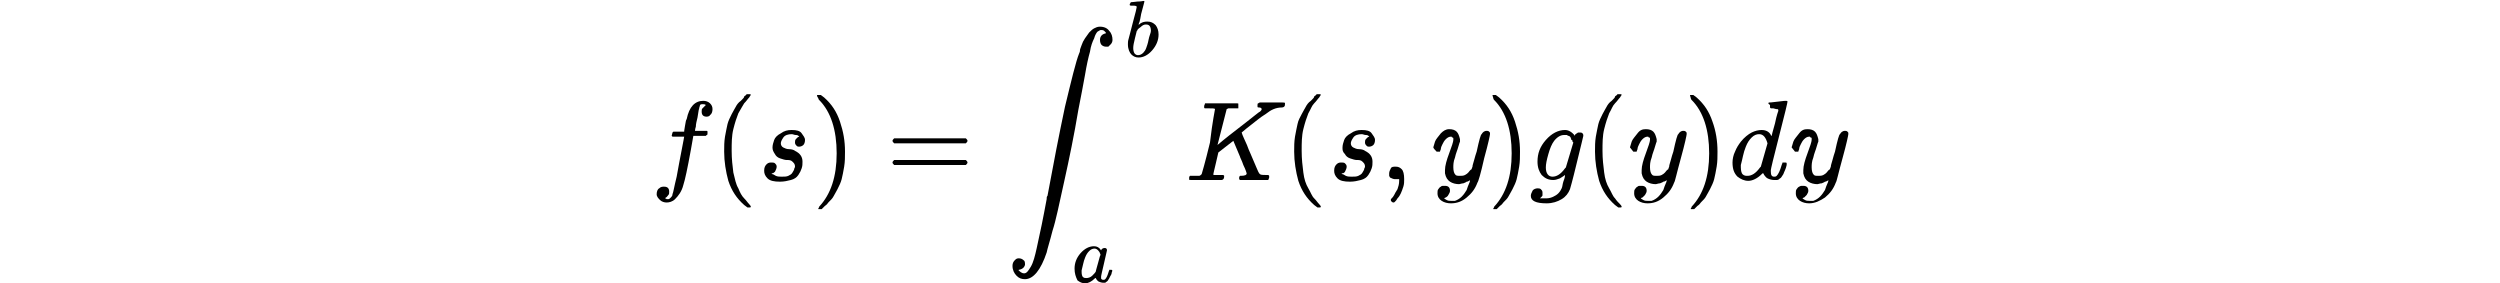 <svg xmlns="http://www.w3.org/2000/svg" width="300" focusable="false" version="1.1" viewBox="0 0 150 34"><g><path d="m4.8-23.8c0.1 0 0.2-0.1 0.2-0.1h0.2c0.1 0 0.2 0.1 0.3 0.2s0.2 0.2 0.2 0.4c0.1 0.2 0.2 0.9 0.5 2.1 0.2 1.1 0.4 2.2 0.6 3.2s0.3 1.6 0.3 1.6h-0.7-0.7l-0.1 0.1 0.1 0.4 0.1 0.1h0.6 0.7s0 0.2 0.1 0.7 0.1 0.7 0.2 0.8c0.3 1.5 1 2.2 2 2.2 0.3 0 0.6-0.1 0.8-0.3s0.3-0.4 0.3-0.7-0.1-0.6-0.3-0.7c0-0.1-0.2-0.2-0.4-0.2-0.4 0-0.6 0.2-0.6 0.6 0 0.2 0 0.3 0.1 0.4l0.4 0.4c-0.1 0.1-0.3 0.1-0.4 0.1s-0.2 0-0.3-0.1c0-0.1-0.1-0.3-0.1-0.4-0.1-0.3-0.1-0.6-0.2-1.1-0.1-0.4-0.2-0.8-0.2-1.1-0.1-0.3-0.1-0.5-0.1-0.5s0.2 0 0.7 0h0.7s0.1 0 0.1-0.1v-0.2c0-0.1 0-0.2-0.1-0.2l-0.1-0.1s-0.3 0-0.7 0h-0.8l-0.3-1.7c-0.4-2.2-0.7-3.6-0.9-4.2-0.2-0.8-0.6-1.3-1-1.7-0.3-0.3-0.7-0.4-1-0.4s-0.6 0.1-0.8 0.3-0.4 0.4-0.4 0.7 0.1 0.6 0.3 0.7c0.2 0.2 0.4 0.2 0.6 0.2 0.4 0 0.6-0.2 0.6-0.6 0-0.2 0-0.3-0.1-0.4s-0.2-0.3-0.3-0.3l-0.1-0.1z" transform="scale(1,-1)"/><g><path d="m-538.1-18.2c0 0.6 0 1.2 0.1 1.8s0.2 1 0.3 1.5c0.1 0.4 0.3 0.8 0.5 1.2s0.4 0.7 0.5 0.9 0.3 0.5 0.6 0.7c0.3 0.3 0.4 0.4 0.4 0.5s0.2 0.1 0.3 0.3h0.3c0.1 0 0.2 0 0.2-0.1 0 0-0.1-0.1-0.2-0.3-0.2-0.2-0.3-0.4-0.6-0.7-0.2-0.3-0.4-0.7-0.7-1.2-0.2-0.5-0.4-1.1-0.6-1.9s-0.2-1.7-0.2-2.6c0-1 0.1-1.8 0.2-2.6 0.2-0.8 0.3-1.4 0.6-1.9 0.2-0.5 0.4-0.9 0.7-1.2s0.4-0.5 0.6-0.7 0.2-0.3 0.2-0.3c0-0.1-0.1-0.1-0.2-0.1h-0.2l-0.4 0.3c-0.9 0.8-1.5 1.7-1.9 2.9-0.3 1.1-0.5 2.3-0.5 3.5z" transform="scale(1,-1) translate(550)"/></g><g><path d="m-921.3-17.7c0 0.3 0.1 0.6 0.2 0.9s0.4 0.6 0.8 0.8c0.4 0.3 0.8 0.4 1.3 0.4 0.6 0 1-0.1 1.2-0.4s0.4-0.5 0.4-0.8-0.1-0.5-0.2-0.6-0.3-0.2-0.5-0.2c-0.1 0-0.2 0-0.3 0.1s-0.2 0.2-0.2 0.4c0 0.1 0 0.3 0.1 0.4l0.2 0.2s0.1 0.1 0.2 0.1c0 0 0 0.1-0.1 0.1-0.1 0.1-0.2 0.1-0.3 0.1-0.2 0-0.3 0.1-0.5 0.1-0.4 0-0.8-0.1-1-0.4s-0.3-0.5-0.3-0.7 0.1-0.4 0.3-0.5 0.4-0.2 0.7-0.2 0.6-0.1 0.7-0.2c0.6-0.3 0.9-0.7 0.9-1.3 0-0.3 0-0.5-0.1-0.8s-0.2-0.5-0.4-0.8-0.5-0.5-0.9-0.6-0.8-0.2-1.3-0.2c-0.7 0-1.2 0.1-1.5 0.4s-0.4 0.6-0.4 0.9c0 0.4 0.1 0.6 0.3 0.8s0.4 0.2 0.6 0.2c0.1 0 0.3 0 0.4-0.1s0.2-0.2 0.2-0.4-0.1-0.4-0.2-0.6c-0.2-0.2-0.3-0.2-0.4-0.2 0 0 0-0.1 0.1-0.1s0.2-0.1 0.4-0.2 0.5-0.1 0.7-0.1c0.3 0 0.6 0 0.8 0.1s0.4 0.2 0.5 0.4 0.2 0.3 0.2 0.4 0.1 0.2 0.1 0.3c0 0.3-0.1 0.4-0.3 0.6s-0.4 0.2-0.7 0.2c-0.2 0-0.5 0.1-0.8 0.2s-0.5 0.3-0.6 0.5c-0.2 0.3-0.3 0.5-0.3 0.8z" transform="scale(1,-1) translate(939)"/></g><g><path d="m-1384.9-11.4h0.2 0.2l0.4-0.3c0.9-0.8 1.5-1.7 1.9-2.9s0.6-2.3 0.6-3.6c0-0.6 0-1.2-0.1-1.8s-0.2-1.1-0.3-1.5-0.3-0.8-0.5-1.2-0.4-0.7-0.5-0.9-0.3-0.4-0.6-0.7c-0.2-0.3-0.4-0.4-0.4-0.4l-0.4-0.4h-0.2-0.1-0.1v0.1s0.1 0.1 0.1 0.2c1.4 1.5 2.1 3.6 2.1 6.4s-0.7 5-2.1 6.4c-0.1 0.1-0.1 0.2-0.1 0.2-0.2 0.3-0.2 0.4-0.1 0.4z" transform="scale(1,-1) translate(1408)"/></g><g><path d="m-2042.7-16.9c0 0.1 0.1 0.2 0.2 0.3h8.6c0.1-0.1 0.2-0.2 0.2-0.3s-0.1-0.2-0.2-0.3h-4.3-4.3c-0.1 0.1-0.2 0.2-0.2 0.3zm0-2.6c0 0.1 0.1 0.2 0.2 0.3h8.6c0.1-0.1 0.2-0.2 0.2-0.3s-0.1-0.2-0.2-0.3h-8.6c-0.1 0.1-0.2 0.2-0.2 0.3z" transform="scale(1,-1) translate(2074.8)"/></g><g><g><path d="m-3083.4-33.4c0.2-0.2 0.4-0.4 0.7-0.4s0.5 0.3 0.8 0.8 0.5 1.3 0.7 2.2 0.4 1.9 0.6 2.8c0.2 1 0.4 2 0.6 3.1 0 0.2 0 0.3 0.1 0.4 0.7 3.8 1.4 7.4 2.1 10.7 0.8 3.3 1.3 5.4 1.7 6.4 0.1 0.2 0.1 0.3 0.1 0.4s0.1 0.3 0.2 0.6 0.2 0.5 0.4 0.8 0.3 0.4 0.5 0.7c0.2 0.2 0.4 0.4 0.6 0.5s0.4 0.2 0.7 0.2c0.5 0 0.9-0.2 1.1-0.5 0.3-0.3 0.4-0.7 0.4-1.1 0-0.2-0.1-0.4-0.2-0.5s-0.2-0.2-0.3-0.3h-0.3c-0.2 0-0.4 0.1-0.5 0.2s-0.2 0.3-0.2 0.6c0 0.4 0.2 0.7 0.7 0.8v0.1l-0.2 0.2c-0.1 0.1-0.3 0.1-0.4 0.1s-0.2-0.1-0.4-0.2c-0.1-0.1-0.3-0.4-0.4-0.8-0.2-0.4-0.4-0.9-0.5-1.6-0.2-0.7-0.4-1.6-0.6-2.8s-0.5-2.6-0.8-4.2c-0.5-3-1.1-5.9-1.7-8.6s-1-4.7-1.4-5.9c-0.3-1.2-0.6-2.1-0.7-2.6-0.7-2.1-1.6-3.2-2.6-3.2-0.4 0-0.7 0.1-1 0.4s-0.5 0.7-0.5 1.2c0 0.3 0.1 0.5 0.3 0.7s0.3 0.2 0.5 0.2 0.4-0.1 0.5-0.2c0.2-0.1 0.2-0.3 0.2-0.6-0.1-0.3-0.3-0.5-0.8-0.6z" transform="scale(1,-1) translate(3130.6) translate(0 1)"/></g><g><path d="m-5822.4-1539.9c0 0.1 0 0.2 0.1 0.3 0 0.1 0.1 0.2 0.2 0.2 0 0 0.3 0 1 0.1 0.6 0 1 0.1 1 0.1 0.1 0 0.2 0 0.2-0.1s-0.2-0.7-0.5-1.9c-0.1-0.3-0.1-0.6-0.2-1-0.1-0.3-0.1-0.6-0.2-0.7l-0.1-0.3h0.1c0.4 0.4 0.9 0.5 1.4 0.5 0.6 0 1-0.2 1.4-0.6 0.3-0.4 0.5-0.9 0.5-1.6 0-1-0.4-1.9-1.1-2.7s-1.5-1.2-2.3-1.2c-0.5 0-0.9 0.2-1.2 0.5s-0.6 0.9-0.6 1.7v0.1c0 0.2 0 0.5 0.1 0.8s0.3 1.2 0.7 2.7c0.5 1.8 0.7 2.7 0.7 2.8s-0.2 0.2-0.5 0.2h-0.1-0.1-0.2c-0.2 0-0.2 0-0.3 0.1v0zm3.6-4.4c0 0.8-0.3 1.1-0.8 1.1-0.2 0-0.3 0-0.5-0.1s-0.3-0.2-0.4-0.3-0.3-0.2-0.4-0.3-0.2-0.2-0.2-0.3l-0.1-0.1-0.3-1.2c-0.2-0.8-0.3-1.3-0.3-1.7s0.1-0.8 0.3-1c0.1-0.1 0.3-0.2 0.5-0.2 0.3 0 0.6 0.1 0.9 0.4 0.2 0.2 0.4 0.5 0.5 0.8s0.3 0.8 0.4 1.4 0.4 1.2 0.4 1.5z" transform="scale(1,-1) translate(3130.6) translate(1046.4 1088.1) scale(.707)"/></g><g><path d="m-5184.8 1222.3c0 0.9 0.3 1.8 1 2.6s1.5 1.2 2.3 1.2c0.5 0 0.9-0.2 1.2-0.7 0.1 0.3 0.4 0.4 0.6 0.4 0.1 0 0.2 0 0.3-0.1s0.1-0.2 0.1-0.3-0.2-0.8-0.5-2.2c-0.3-1.3-0.5-2.1-0.5-2.3s0-0.4 0.1-0.4c0.1-0.1 0.2-0.1 0.3-0.1s0.2 0 0.3 0.1c0.2 0.2 0.4 0.6 0.6 1.3 0.1 0.2 0.1 0.3 0.1 0.3h0.1 0.1c0.2 0 0.3 0 0.3-0.1s0-0.2-0.1-0.4c0-0.2-0.1-0.4-0.3-0.7-0.1-0.3-0.3-0.5-0.4-0.7-0.1-0.1-0.3-0.2-0.4-0.3h-0.3c-0.3 0-0.6 0.1-0.8 0.2s-0.3 0.3-0.4 0.4l-0.1 0.2h-0.1l-0.1-0.1c-0.5-0.5-1.1-0.8-1.6-0.8s-0.9 0.2-1.3 0.5c-0.3 0.6-0.5 1.2-0.5 2zm4.4 2.3c0 0.1 0 0.2-0.1 0.3 0 0.1-0.1 0.3-0.3 0.5s-0.4 0.3-0.6 0.3c-0.3 0-0.6-0.1-0.9-0.4s-0.5-0.6-0.7-1.1c-0.3-0.7-0.4-1.5-0.6-2.2v-0.1s0-0.1 0-0.2c0-0.4 0.1-0.7 0.2-0.8 0.2-0.2 0.4-0.2 0.6-0.2 0.3 0 0.7 0.1 1 0.4s0.5 0.5 0.6 0.7c0 0 0.1 0.5 0.4 1.5 0.2 0.7 0.3 1.2 0.4 1.3z" transform="scale(1,-1) translate(3130.6) translate(589 -896.4) scale(.707)"/></g></g><g><path d="m-4626.2-13.1c0 0.1-0.3 0.1-0.8 0.1h-0.4s-0.1 0-0.1 0.1v0.2c0.1 0.2 0.1 0.3 0.1 0.3h0.1 0.1 1.8 0.9 0.6 0.3c0.2 0 0.2 0 0.2-0.1v-0.2-0.1s0-0.1 0-0.1v-0.1h-0.1s0 0-0.1 0-0.1 0-0.1 0h-0.2-0.7s-0.2-0.1-0.2-0.1l-1.1-4.3s0.8 0.7 2.5 2 2.5 2 2.6 2c0.1 0.1 0.2 0.2 0.2 0.3s-0.1 0.2-0.3 0.2c-0.1 0-0.2 0-0.2 0.1v0.2c0 0.1 0 0.2 0.1 0.2 0 0 0.1 0.1 0.2 0.1h0.5s0.6 0 1.1 0h0.7 0.4c0.2 0 0.3 0 0.3-0.1 0-0.2 0-0.3-0.1-0.4 0 0-0.1-0.1-0.3-0.1-0.7 0-1.3-0.3-1.8-0.7-0.1-0.1-0.5-0.3-1-0.7s-0.9-0.7-1.4-1.1l-0.6-0.5 0.1-0.3c0.1-0.2 0.2-0.5 0.4-0.9s0.3-0.8 0.5-1.2c0.7-1.6 1-2.4 1.1-2.5l0.1-0.1c0.1-0.1 0.4-0.1 0.7-0.1h0.3l0.1-0.1s0-0.1 0-0.2-0.1-0.2-0.1-0.3h-0.1-1.3-1.9-0.1l-0.1 0.1v0.2c0 0.1 0.1 0.2 0.1 0.2s0.1 0 0.1 0c0.5 0 0.7 0.1 0.7 0.3 0 0-0.1 0.4-0.4 1-0.2 0.6-0.4 0.9-0.4 1l-0.8 1.9-1.8-1.4-0.3-1.3c-0.2-0.8-0.3-1.3-0.3-1.3 0-0.1 0-0.1 0.1-0.1h0.7 0.4l0.1-0.1c0-0.1 0-0.3-0.1-0.4 0 0-0.1-0.1-0.2-0.1h-0.5-1.4-1.3-0.5c-0.2 0-0.2 0-0.2 0.1v0.2c0 0.1 0.1 0.2 0.1 0.2h0.3 0.8c0.1 0 0.2 0.1 0.3 0.2 0 0 0.4 1.3 1 3.8 0.3 2.6 0.6 3.9 0.6 4z" transform="scale(1,-1) translate(4697)"/></g><g><path d="m-5505.7-18.2c0 0.6 0 1.2 0.1 1.8s0.2 1 0.3 1.5 0.3 0.8 0.5 1.2 0.4 0.7 0.5 0.9 0.3 0.5 0.6 0.7c0.3 0.3 0.4 0.4 0.4 0.5s0.2 0.1 0.3 0.3h0.3c0.1 0 0.2 0 0.2-0.1 0 0-0.1-0.1-0.2-0.3-0.2-0.2-0.3-0.4-0.6-0.7s-0.4-0.7-0.7-1.2c-0.2-0.5-0.4-1.1-0.6-1.9s-0.2-1.7-0.2-2.6c0-1 0.1-1.8 0.2-2.6s0.3-1.4 0.6-1.9 0.4-0.9 0.7-1.2 0.4-0.5 0.6-0.7 0.2-0.3 0.2-0.3c0-0.1-0.1-0.1-0.2-0.1h-0.2l-0.4 0.3c-0.9 0.8-1.5 1.7-1.9 2.9-0.3 1.1-0.5 2.3-0.5 3.5z" transform="scale(1,-1) translate(5586)"/></g><g><path d="m-5888.9-17.7c0 0.3 0.1 0.6 0.2 0.9s0.4 0.6 0.8 0.8c0.4 0.3 0.8 0.4 1.3 0.4 0.6 0 1-0.1 1.2-0.4s0.4-0.5 0.4-0.8-0.1-0.5-0.2-0.6-0.3-0.2-0.5-0.2c-0.1 0-0.2 0-0.3 0.1s-0.2 0.2-0.2 0.4c0 0.1 0 0.3 0.1 0.4l0.2 0.2s0.1 0.1 0.2 0.1c0 0 0 0.1-0.1 0.1-0.1 0.1-0.2 0.1-0.3 0.1-0.2 0-0.3 0.1-0.5 0.1-0.4 0-0.8-0.1-1-0.4s-0.3-0.5-0.3-0.7 0.1-0.4 0.3-0.5 0.4-0.2 0.7-0.2 0.6-0.1 0.7-0.2c0.6-0.3 0.9-0.7 0.9-1.3 0-0.3 0-0.5-0.1-0.8s-0.2-0.5-0.4-0.8-0.5-0.5-0.9-0.6-0.8-0.2-1.3-0.2c-0.7 0-1.2 0.1-1.5 0.4s-0.4 0.6-0.4 0.9c0 0.4 0.1 0.6 0.3 0.8s0.4 0.2 0.6 0.2c0.1 0 0.3 0 0.4-0.1s0.2-0.2 0.2-0.4-0.1-0.4-0.2-0.6-0.3-0.2-0.4-0.2c0 0 0-0.1 0.1-0.1s0.2-0.1 0.4-0.2 0.5-0.1 0.7-0.1c0.3 0 0.6 0 0.8 0.1s0.4 0.2 0.5 0.4 0.2 0.3 0.2 0.4 0.1 0.2 0.1 0.3c0 0.3-0.1 0.4-0.3 0.6s-0.4 0.2-0.7 0.2c-0.2 0-0.5 0.1-0.8 0.2s-0.5 0.3-0.6 0.5c-0.3 0.3-0.3 0.5-0.3 0.8z" transform="scale(1,-1) translate(5975)"/></g><g><path d="m-6352.3-21.1v0.3c0 0.2 0.1 0.4 0.2 0.6s0.3 0.2 0.6 0.2 0.5-0.1 0.7-0.3 0.3-0.6 0.3-1.2c0-0.3 0-0.6-0.1-0.9s-0.2-0.6-0.3-0.8-0.2-0.4-0.4-0.6c-0.1-0.2-0.2-0.3-0.3-0.4s-0.1-0.1-0.2-0.1c0 0-0.1 0-0.2 0.1s-0.1 0.1-0.1 0.2 0 0.1 0.1 0.2 0.2 0.2 0.3 0.4 0.2 0.4 0.4 0.7c0.1 0.3 0.2 0.6 0.2 1v0.2h-0.1-0.1-0.1s-0.1 0-0.2 0c-0.2 0-0.4 0.1-0.6 0.2l-0.1 0.2z" transform="scale(1,-1) translate(6444)"/></g><g><path d="m-6791.6-17.7c0 0.1 0.1 0.3 0.2 0.7 0.1 0.3 0.4 0.6 0.7 1 0.3 0.3 0.6 0.5 1 0.5s0.7-0.1 0.9-0.3 0.3-0.5 0.4-0.9v-0.3s-0.1-0.2-0.2-0.6-0.3-0.8-0.4-1.3c-0.2-0.5-0.2-0.9-0.2-1.2 0-0.4 0.1-0.7 0.2-0.8 0.1-0.2 0.3-0.2 0.6-0.2 0.2 0 0.4 0 0.6 0.1s0.3 0.2 0.4 0.3 0.2 0.3 0.4 0.4c0 0 0 0.1 0.1 0.3 0 0.2 0.1 0.4 0.2 0.8s0.2 0.7 0.3 1c0.3 1.4 0.5 2.1 0.6 2.1 0.1 0.2 0.3 0.4 0.6 0.4 0.1 0 0.2 0 0.3-0.1s0.1-0.1 0.1-0.2v-0.1c0-0.1-0.2-1.1-0.7-2.9-0.4-1.8-0.7-2.8-0.8-2.9-0.3-0.8-0.7-1.3-1.3-1.8s-1.2-0.7-1.9-0.7c-0.4 0-0.8 0.1-1.1 0.3s-0.5 0.5-0.5 0.9c0 0.2 0 0.4 0.1 0.5s0.1 0.2 0.3 0.3c0.1 0.1 0.2 0.1 0.3 0.1h0.2c0.4 0 0.6-0.2 0.6-0.6 0-0.2-0.1-0.3-0.2-0.5s-0.2-0.2-0.3-0.3c-0.1 0-0.2-0.1-0.2-0.1s0.1-0.1 0.3-0.2 0.3-0.1 0.5-0.1h0.1 0.4c0.3 0.1 0.6 0.3 0.8 0.5 0.3 0.3 0.4 0.5 0.6 0.8 0.1 0.3 0.2 0.6 0.3 0.8s0.1 0.3 0.1 0.4l-0.1-0.1c-0.1 0-0.1-0.1-0.3-0.1-0.1-0.1-0.2-0.1-0.4-0.2-0.2 0-0.4-0.1-0.5-0.1-0.4 0-0.8 0.1-1.1 0.3s-0.5 0.5-0.6 1v0.4c0 0.5 0.2 1.2 0.5 2s0.5 1.4 0.5 1.6v0.2s0 0.1-0.1 0.1-0.1 0.1-0.1 0.1h-0.1c-0.2 0-0.4-0.1-0.6-0.3s-0.3-0.4-0.4-0.6-0.2-0.4-0.2-0.6c-0.1-0.2-0.1-0.3-0.1-0.3h-0.2-0.2c-0.4 0.4-0.4 0.5-0.4 0.5z" transform="scale(1,-1) translate(6888.6)"/></g><g><path d="m-7274.5-11.4h0.2 0.2l0.4-0.3c0.9-0.8 1.5-1.7 1.9-2.9s0.6-2.3 0.6-3.6c0-0.6 0-1.2-0.1-1.8s-0.2-1.1-0.3-1.5-0.3-0.8-0.5-1.2-0.4-0.7-0.5-0.9-0.3-0.4-0.6-0.7c-0.2-0.3-0.4-0.4-0.4-0.4l-0.4-0.4h-0.2-0.1-0.1v0.1s0.1 0.1 0.1 0.2c1.4 1.5 2.1 3.6 2.1 6.4s-0.7 5-2.1 6.4c-0.1 0.1-0.1 0.2-0.1 0.2-0.1 0.3-0.1 0.4-0.1 0.4z" transform="scale(1,-1) translate(7378.6)"/></g><g><path d="m-7654.8-21c-0.1-0.1-0.3-0.2-0.6-0.4-0.3-0.1-0.5-0.2-0.8-0.2-0.6 0-1 0.2-1.4 0.6-0.3 0.4-0.5 0.9-0.5 1.6 0 1 0.3 1.8 1 2.6s1.5 1.2 2.3 1.2c0.4 0 0.8-0.2 1.2-0.7v0.1s0 0.1 0.1 0.1l0.1 0.1c0.1 0 0.1 0.1 0.2 0.1s0.1 0 0.2 0 0.2 0 0.3-0.1 0.1-0.2 0.1-0.3-0.3-1.2-0.8-3.3-0.8-3.1-0.8-3.1c-0.2-0.5-0.5-0.9-1-1.2s-1.1-0.5-1.8-0.5c-1.3 0-1.9 0.3-1.9 0.9 0 0.2 0.1 0.4 0.2 0.6s0.4 0.3 0.6 0.3c0.1 0 0.3 0 0.4-0.1s0.2-0.2 0.2-0.4v-0.3c0-0.1 0-0.1-0.1-0.2l-0.1-0.1s-0.1-0.1-0.1-0.1h0.8c0.3 0 0.6 0.1 0.8 0.2s0.4 0.2 0.6 0.4 0.3 0.4 0.4 0.6 0.1 0.5 0.2 0.8c0.2 0.5 0.2 0.7 0.2 0.8zm1 3.9-0.1 0.1c0 0.1 0 0.2-0.1 0.2s0 0.1-0.1 0.2c0 0.1-0.1 0.2-0.1 0.2s-0.1 0.1-0.2 0.1-0.1 0.1-0.2 0.1h-0.3c-0.4 0-0.8-0.2-1.2-0.7-0.3-0.4-0.5-0.9-0.7-1.6s-0.3-1.2-0.3-1.6c0-0.7 0.3-1.1 0.8-1.1s1 0.3 1.5 1l0.1 0.1 0.9 3z" transform="scale(1,-1) translate(7767.6)"/></g><g><path d="m-8128.2-18.2c0 0.6 0 1.2 0.1 1.8s0.2 1 0.3 1.5c0.1 0.4 0.3 0.8 0.5 1.2s0.4 0.7 0.5 0.9 0.3 0.5 0.6 0.7c0.3 0.3 0.4 0.4 0.4 0.5s0.2 0.1 0.3 0.3h0.3c0.1 0 0.2 0 0.2-0.1 0 0-0.1-0.1-0.2-0.3-0.2-0.2-0.3-0.4-0.6-0.7s-0.4-0.7-0.7-1.2c-0.2-0.5-0.4-1.1-0.6-1.9s-0.2-1.7-0.2-2.6c0-1 0.1-1.8 0.2-2.6s0.3-1.4 0.6-1.9 0.4-0.9 0.7-1.2c0.2-0.3 0.4-0.5 0.6-0.7s0.2-0.3 0.2-0.3c0-0.1-0.1-0.1-0.2-0.1h-0.2l-0.4 0.3c-0.9 0.8-1.5 1.7-1.9 2.9-0.3 1.1-0.5 2.3-0.5 3.5z" transform="scale(1,-1) translate(8244.6)"/></g><g><path d="m-8513-17.7c0 0.1 0.1 0.3 0.2 0.7 0.1 0.3 0.4 0.6 0.7 1s0.6 0.5 1 0.5 0.7-0.1 0.9-0.3 0.3-0.5 0.4-0.9v-0.3s-0.1-0.2-0.2-0.6-0.3-0.8-0.4-1.3c-0.2-0.5-0.2-0.9-0.2-1.2 0-0.4 0.1-0.7 0.2-0.8 0.1-0.2 0.3-0.2 0.6-0.2 0.2 0 0.4 0 0.6 0.1s0.3 0.2 0.4 0.3 0.2 0.3 0.4 0.4c0 0 0 0.1 0.1 0.3 0 0.2 0.1 0.4 0.2 0.8s0.2 0.7 0.3 1c0.3 1.4 0.5 2.1 0.6 2.1 0.1 0.2 0.3 0.4 0.6 0.4 0.1 0 0.2 0 0.3-0.1s0.1-0.1 0.1-0.2v-0.1c0-0.1-0.2-1.1-0.7-2.9s-0.7-2.8-0.8-2.9c-0.3-0.8-0.7-1.3-1.3-1.8s-1.2-0.7-1.9-0.7c-0.4 0-0.8 0.1-1.1 0.3s-0.5 0.5-0.5 0.9c0 0.2 0 0.4 0.1 0.5s0.1 0.2 0.3 0.3c0.1 0.1 0.2 0.1 0.3 0.1s0.1 0 0.2 0c0.4 0 0.6-0.2 0.6-0.6 0-0.2-0.1-0.3-0.2-0.5l-0.3-0.3c-0.1 0-0.2-0.1-0.2-0.1s0.1-0.1 0.3-0.2 0.3-0.1 0.5-0.1h0.1 0.4c0.3 0.1 0.6 0.3 0.8 0.5 0.3 0.3 0.4 0.5 0.6 0.8 0.1 0.3 0.2 0.6 0.3 0.8s0.1 0.3 0.1 0.4l-0.1-0.1c-0.1 0-0.1-0.1-0.3-0.1-0.1-0.1-0.2-0.1-0.4-0.2-0.2 0-0.4-0.1-0.5-0.1-0.4 0-0.8 0.1-1.1 0.3s-0.5 0.5-0.6 1v0.4c0 0.5 0.2 1.2 0.5 2s0.5 1.4 0.5 1.6v0.2s0 0.1-0.1 0.1-0.1 0.1-0.1 0.1h-0.1c-0.2 0-0.4-0.1-0.6-0.3s-0.3-0.4-0.4-0.6-0.2-0.4-0.2-0.6c-0.1-0.2-0.1-0.3-0.1-0.3h-0.2-0.2c-0.3 0.4-0.4 0.5-0.4 0.5z" transform="scale(1,-1) translate(8633.6)"/></g><g><path d="m-8995.8-11.4h0.2 0.2l0.4-0.3c0.9-0.8 1.5-1.7 1.9-2.9 0.4-1.1 0.6-2.3 0.6-3.6 0-0.6 0-1.2-0.1-1.8s-0.2-1.1-0.3-1.5-0.3-0.8-0.5-1.2-0.4-0.7-0.5-0.9-0.3-0.4-0.6-0.7c-0.2-0.3-0.4-0.4-0.4-0.4l-0.4-0.4h-0.2-0.1s0 0-0.1 0v0.1s0.1 0.1 0.1 0.2c1.4 1.5 2.1 3.6 2.1 6.4s-0.7 5-2.1 6.4c-0.1 0.1-0.1 0.2-0.1 0.2-0.1 0.3-0.1 0.4-0.1 0.4z" transform="scale(1,-1) translate(9123.6)"/></g><g><path d="m-9375.3-12.3s0.3 0 1 0.1 1 0.1 1 0.1c0.1 0 0.2 0 0.2-0.1s-0.3-1.4-1-4.1-1-4-1-4.1v-0.2c0-0.4 0.1-0.6 0.4-0.6 0.1 0 0.2 0 0.3 0.1 0.2 0.2 0.4 0.6 0.6 1.3 0.1 0.2 0.1 0.3 0.1 0.3h0.1 0.2c0.1 0 0.2 0 0.2-0.1v-0.2c-0.1-0.5-0.3-0.8-0.4-1.1-0.2-0.3-0.3-0.5-0.4-0.5-0.1-0.1-0.2-0.2-0.4-0.2h-0.3c-0.3 0-0.6 0.1-0.8 0.2s-0.3 0.3-0.4 0.4l-0.1 0.2h-0.1l-0.1-0.1c-0.5-0.5-1.1-0.8-1.6-0.8s-0.9 0.2-1.3 0.5c-0.4 0.4-0.6 0.9-0.6 1.7 0 0.4 0.1 0.9 0.3 1.3 0.2 0.5 0.4 0.8 0.7 1.2 0.4 0.5 0.9 0.9 1.3 1.1s0.8 0.3 1.2 0.3c0.5 0 0.9-0.2 1.1-0.6 0-0.1 0.1-0.1 0.1-0.1s0.1 0.5 0.4 1.5c0.2 1 0.4 1.5 0.4 1.5 0 0.1 0 0.2-0.1 0.2s-0.2 0-0.5 0.1h-0.3l-0.1 0.1s0 0.1 0 0.3c-0.3 0.2-0.2 0.3-0.1 0.3zm-0.2-4.9c-0.2 0.7-0.5 1.1-1 1.1-0.3 0-0.6-0.1-0.9-0.4s-0.5-0.6-0.7-1.1c-0.3-0.7-0.4-1.5-0.6-2.2v-0.1s0-0.1 0-0.2c0-0.4 0.1-0.7 0.2-0.8 0.2-0.2 0.4-0.2 0.6-0.2 0.5 0 1 0.3 1.5 1l0.1 0.1 0.8 2.8z" transform="scale(1,-1) translate(9512.6)"/></g><g><path d="m-9893-17.7c0 0.1 0.1 0.3 0.2 0.7 0.1 0.3 0.4 0.6 0.7 1s0.6 0.5 1 0.5 0.7-0.1 0.9-0.3 0.3-0.5 0.4-0.9v-0.3s-0.1-0.2-0.2-0.6-0.3-0.8-0.4-1.3c-0.2-0.5-0.2-0.9-0.2-1.2 0-0.4 0.1-0.7 0.2-0.8 0.1-0.2 0.3-0.2 0.6-0.2 0.2 0 0.4 0 0.6 0.1s0.3 0.2 0.4 0.3 0.2 0.3 0.4 0.4c0 0 0 0.1 0.1 0.3 0 0.2 0.1 0.4 0.2 0.8s0.2 0.7 0.3 1c0.3 1.4 0.5 2.1 0.6 2.1 0.1 0.2 0.3 0.4 0.6 0.4 0.1 0 0.2 0 0.3-0.1s0.1-0.1 0.1-0.2v-0.1c0-0.1-0.2-1.1-0.7-2.9s-0.7-2.8-0.8-2.9c-0.3-0.8-0.7-1.3-1.3-1.8-0.6-0.4-1.2-0.7-1.9-0.7-0.4 0-0.8 0.1-1.1 0.3s-0.5 0.5-0.5 0.9c0 0.2 0 0.4 0.1 0.5s0.1 0.2 0.3 0.3 0.2 0.1 0.3 0.1 0.1 0 0.2 0c0.4 0 0.6-0.2 0.6-0.6 0-0.2-0.1-0.3-0.2-0.5l-0.3-0.3c-0.1 0-0.2-0.1-0.2-0.1s0.1-0.1 0.3-0.2 0.3-0.1 0.5-0.1h0.1 0.4c0.3 0.1 0.6 0.3 0.8 0.5 0.3 0.3 0.4 0.5 0.6 0.8 0.1 0.3 0.2 0.6 0.3 0.8s0.1 0.3 0.1 0.4l-0.1-0.1c-0.1 0-0.1-0.1-0.3-0.1-0.1-0.1-0.2-0.1-0.4-0.2-0.2 0-0.4-0.1-0.5-0.1-0.4 0-0.8 0.1-1.1 0.3s-0.5 0.5-0.6 1v0.4c0 0.5 0.2 1.2 0.5 2s0.5 1.4 0.5 1.6v0.2s0 0.1-0.1 0.1-0.1 0.1-0.1 0.1h-0.1c-0.2 0-0.4-0.1-0.6-0.3s-0.3-0.4-0.4-0.6-0.2-0.4-0.2-0.6c-0.1-0.2-0.1-0.3-0.1-0.3h-0.2-0.2c-0.3 0.4-0.4 0.5-0.4 0.5z" transform="scale(1,-1) translate(10033)"/></g></g></svg>